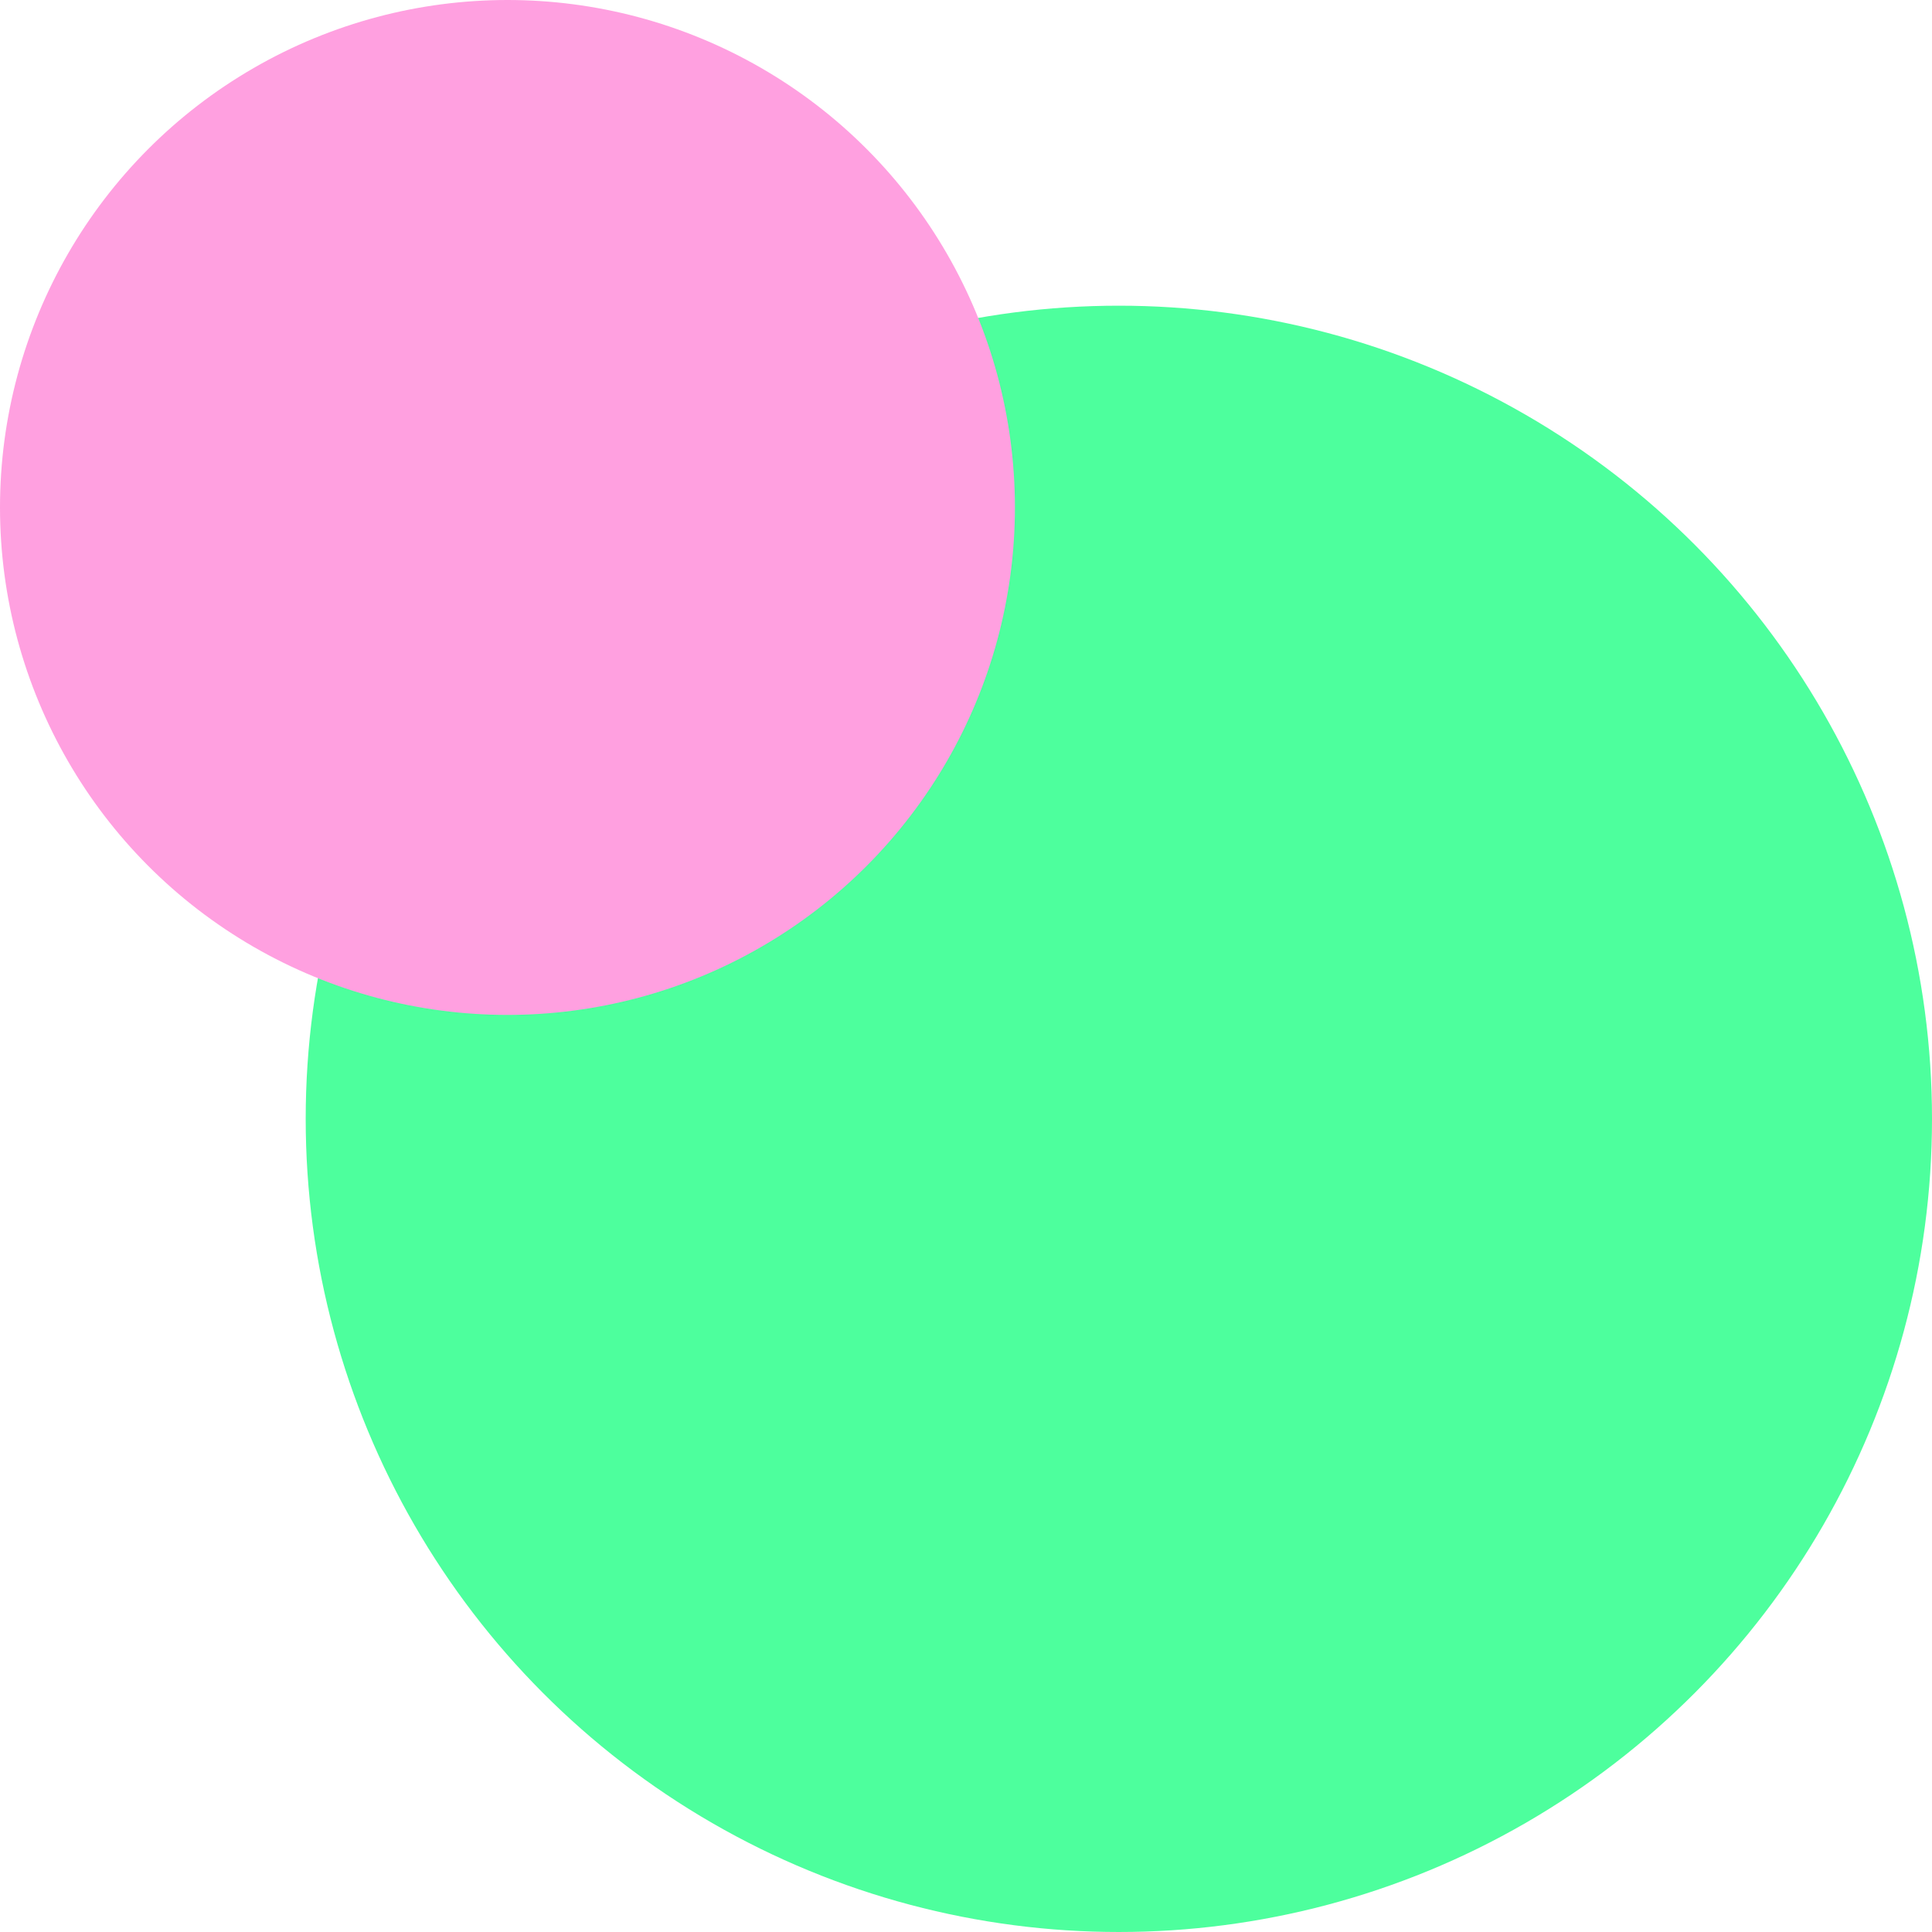 <svg width="158" height="158" viewBox="0 0 158 158" fill="none" xmlns="http://www.w3.org/2000/svg">
<circle cx="91.5" cy="91.5" r="66.5" fill="#4DFF9D"/>
<circle cx="41.5" cy="41.5" r="41.5" fill="#FFA0E0"/>
</svg>
